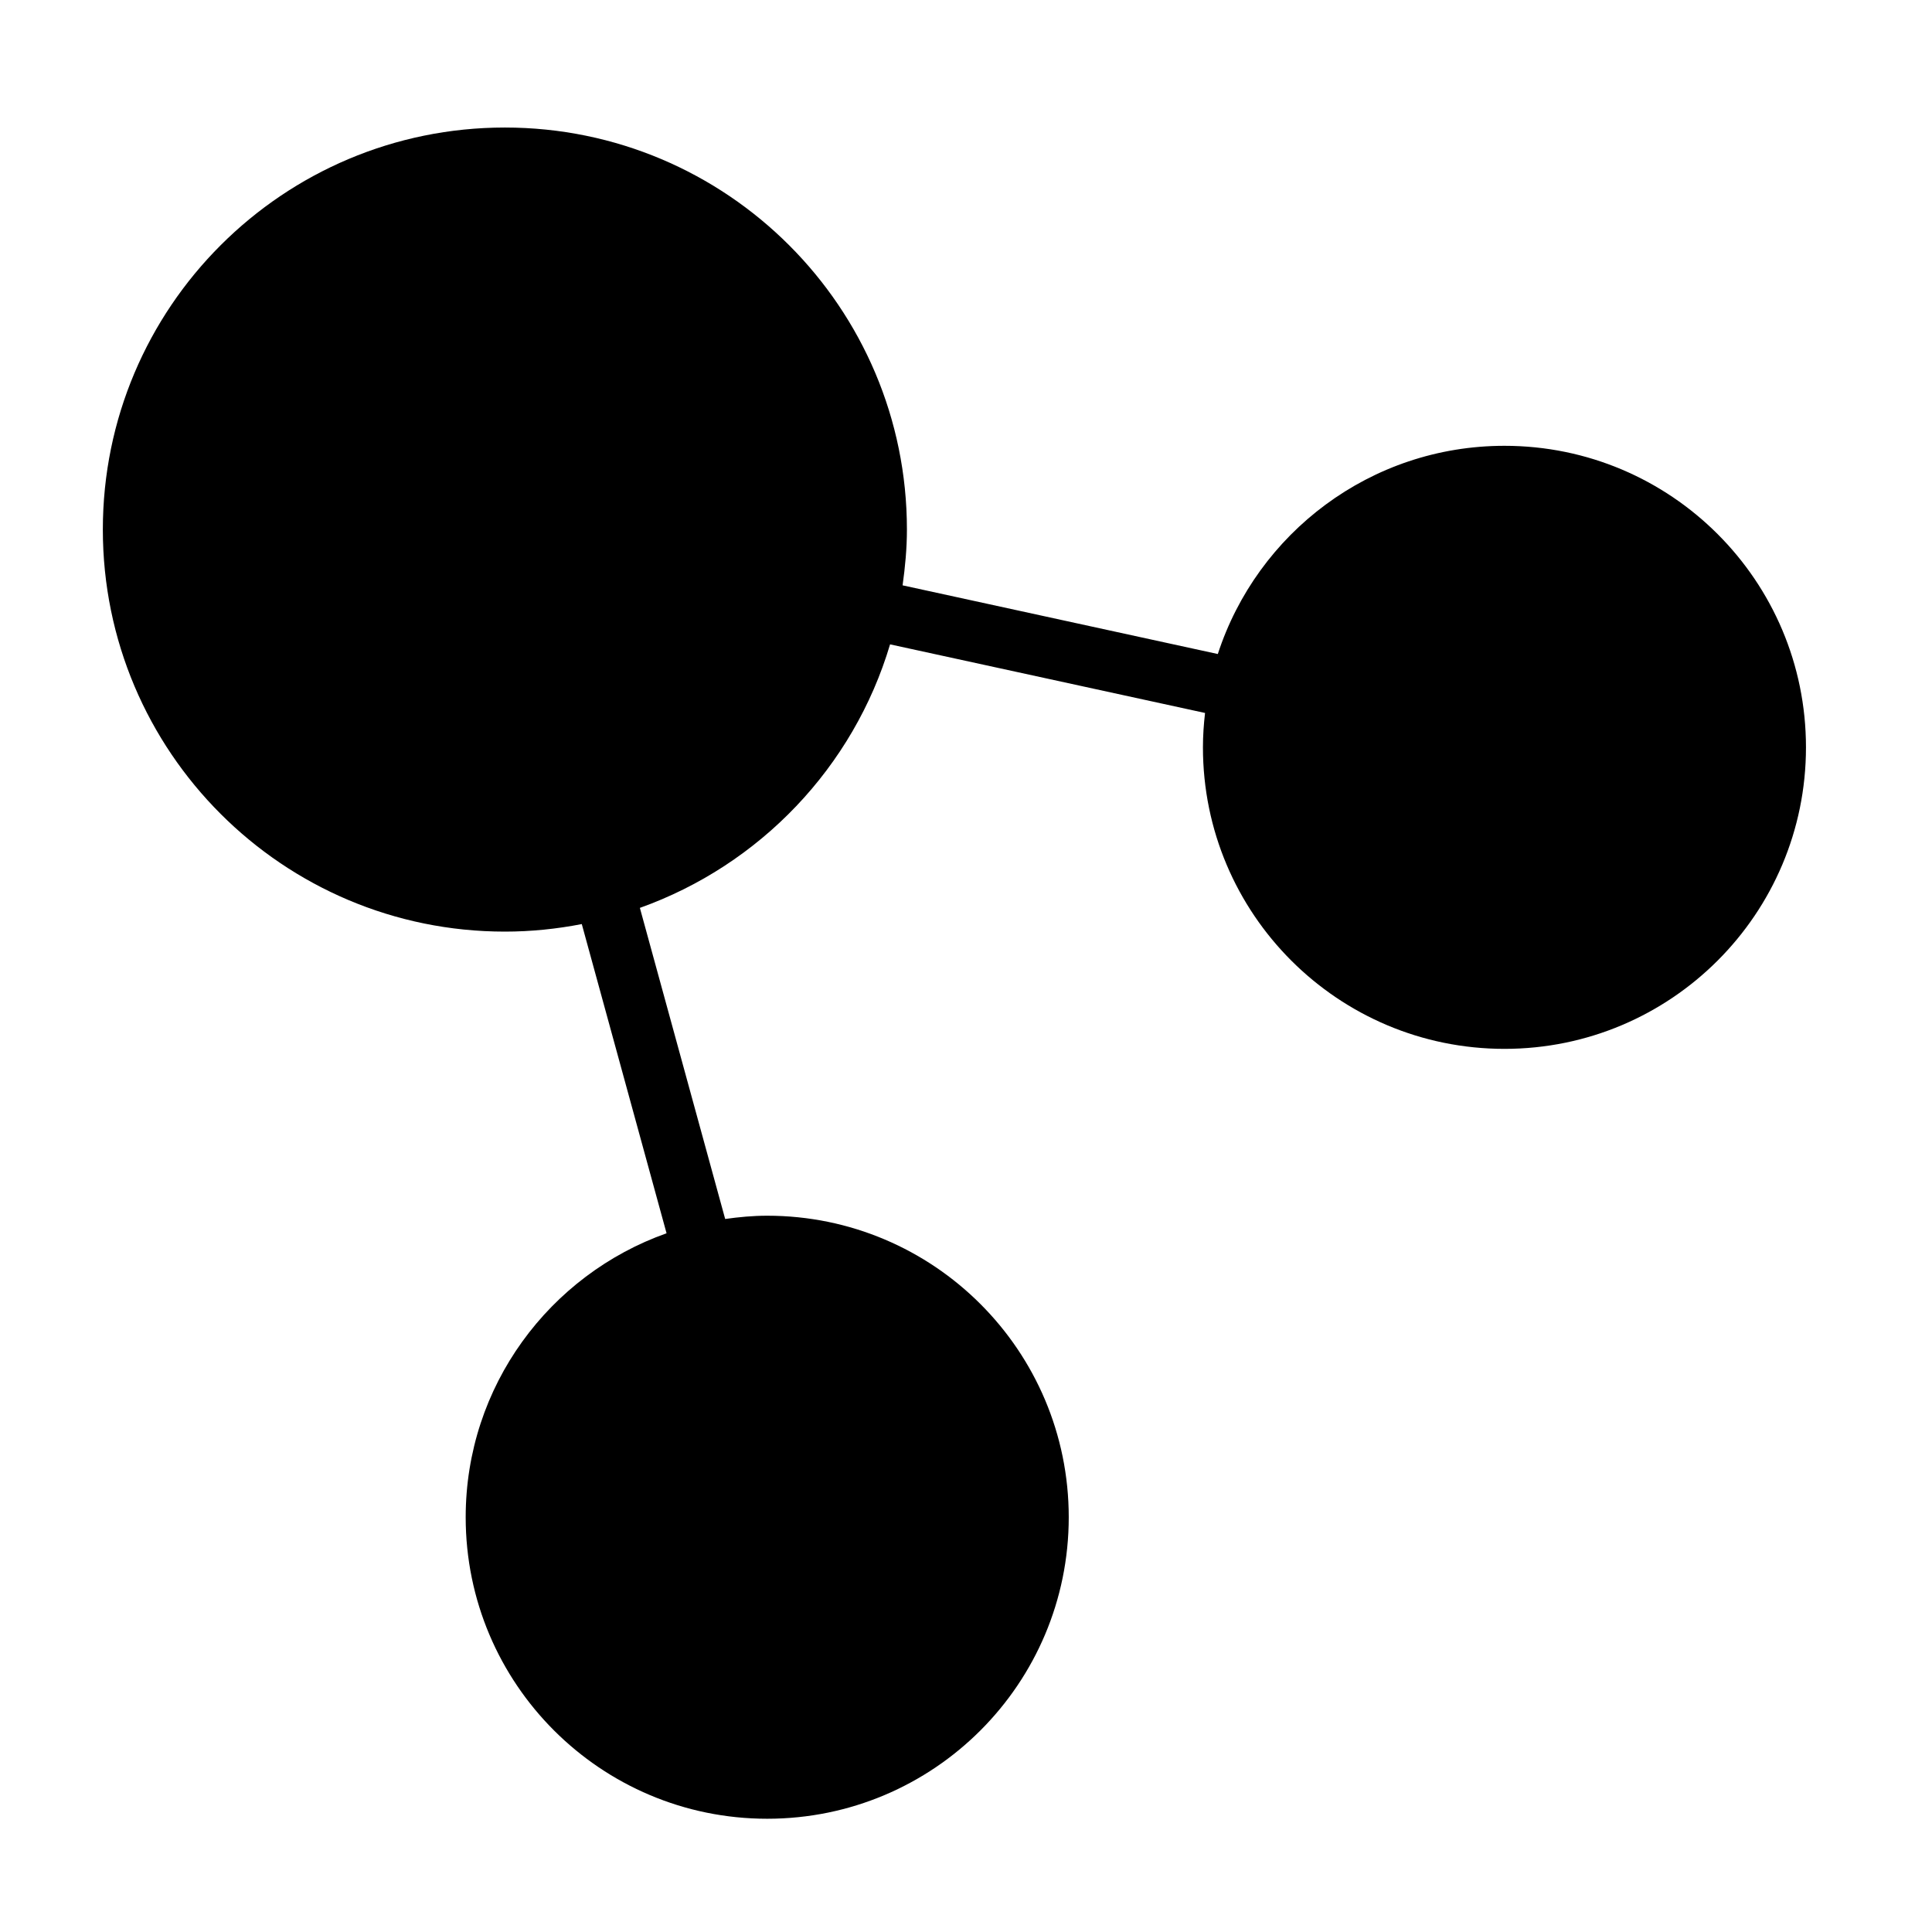 <?xml version="1.0" encoding="utf-8"?>
<!-- Generator: Adobe Illustrator 16.0.4, SVG Export Plug-In . SVG Version: 6.00 Build 0)  -->
<!DOCTYPE svg PUBLIC "-//W3C//DTD SVG 1.1//EN" "http://www.w3.org/Graphics/SVG/1.1/DTD/svg11.dtd">
<svg version="1.1" id="Layer_1" xmlns="http://www.w3.org/2000/svg" xmlns:xlink="http://www.w3.org/1999/xlink" x="0px" y="0px"
	 width="100px" height="100px" viewBox="0 0 100 100" enable-background="new 0 0 100 100" xml:space="preserve">
<path d="M77.871,23.075c-6.933,0-12.802,4.523-14.837,10.777l-16.316-3.555c0.132-0.946,0.224-1.904,0.224-2.887
	c0-11.493-9.316-20.809-20.809-20.809c-11.493,0-20.81,9.316-20.81,20.809c0,11.493,9.316,20.81,20.81,20.81
	c1.362,0,2.691-0.14,3.98-0.39l4.388,16.004c-6.054,2.147-10.397,7.908-10.397,14.697c0,8.62,6.987,15.607,15.607,15.607
	c8.62,0,15.607-6.987,15.607-15.607c0-8.619-6.988-15.606-15.607-15.606c-0.741,0-1.463,0.069-2.176,0.169L33.12,46.992
	c6.21-2.217,11.058-7.283,12.95-13.64l16.303,3.551c-0.067,0.584-0.109,1.176-0.109,1.779c0,8.621,6.988,15.607,15.607,15.607
	c8.618,0,15.606-6.986,15.606-15.607C93.478,30.063,86.489,23.075,77.871,23.075z"/>
</svg>
